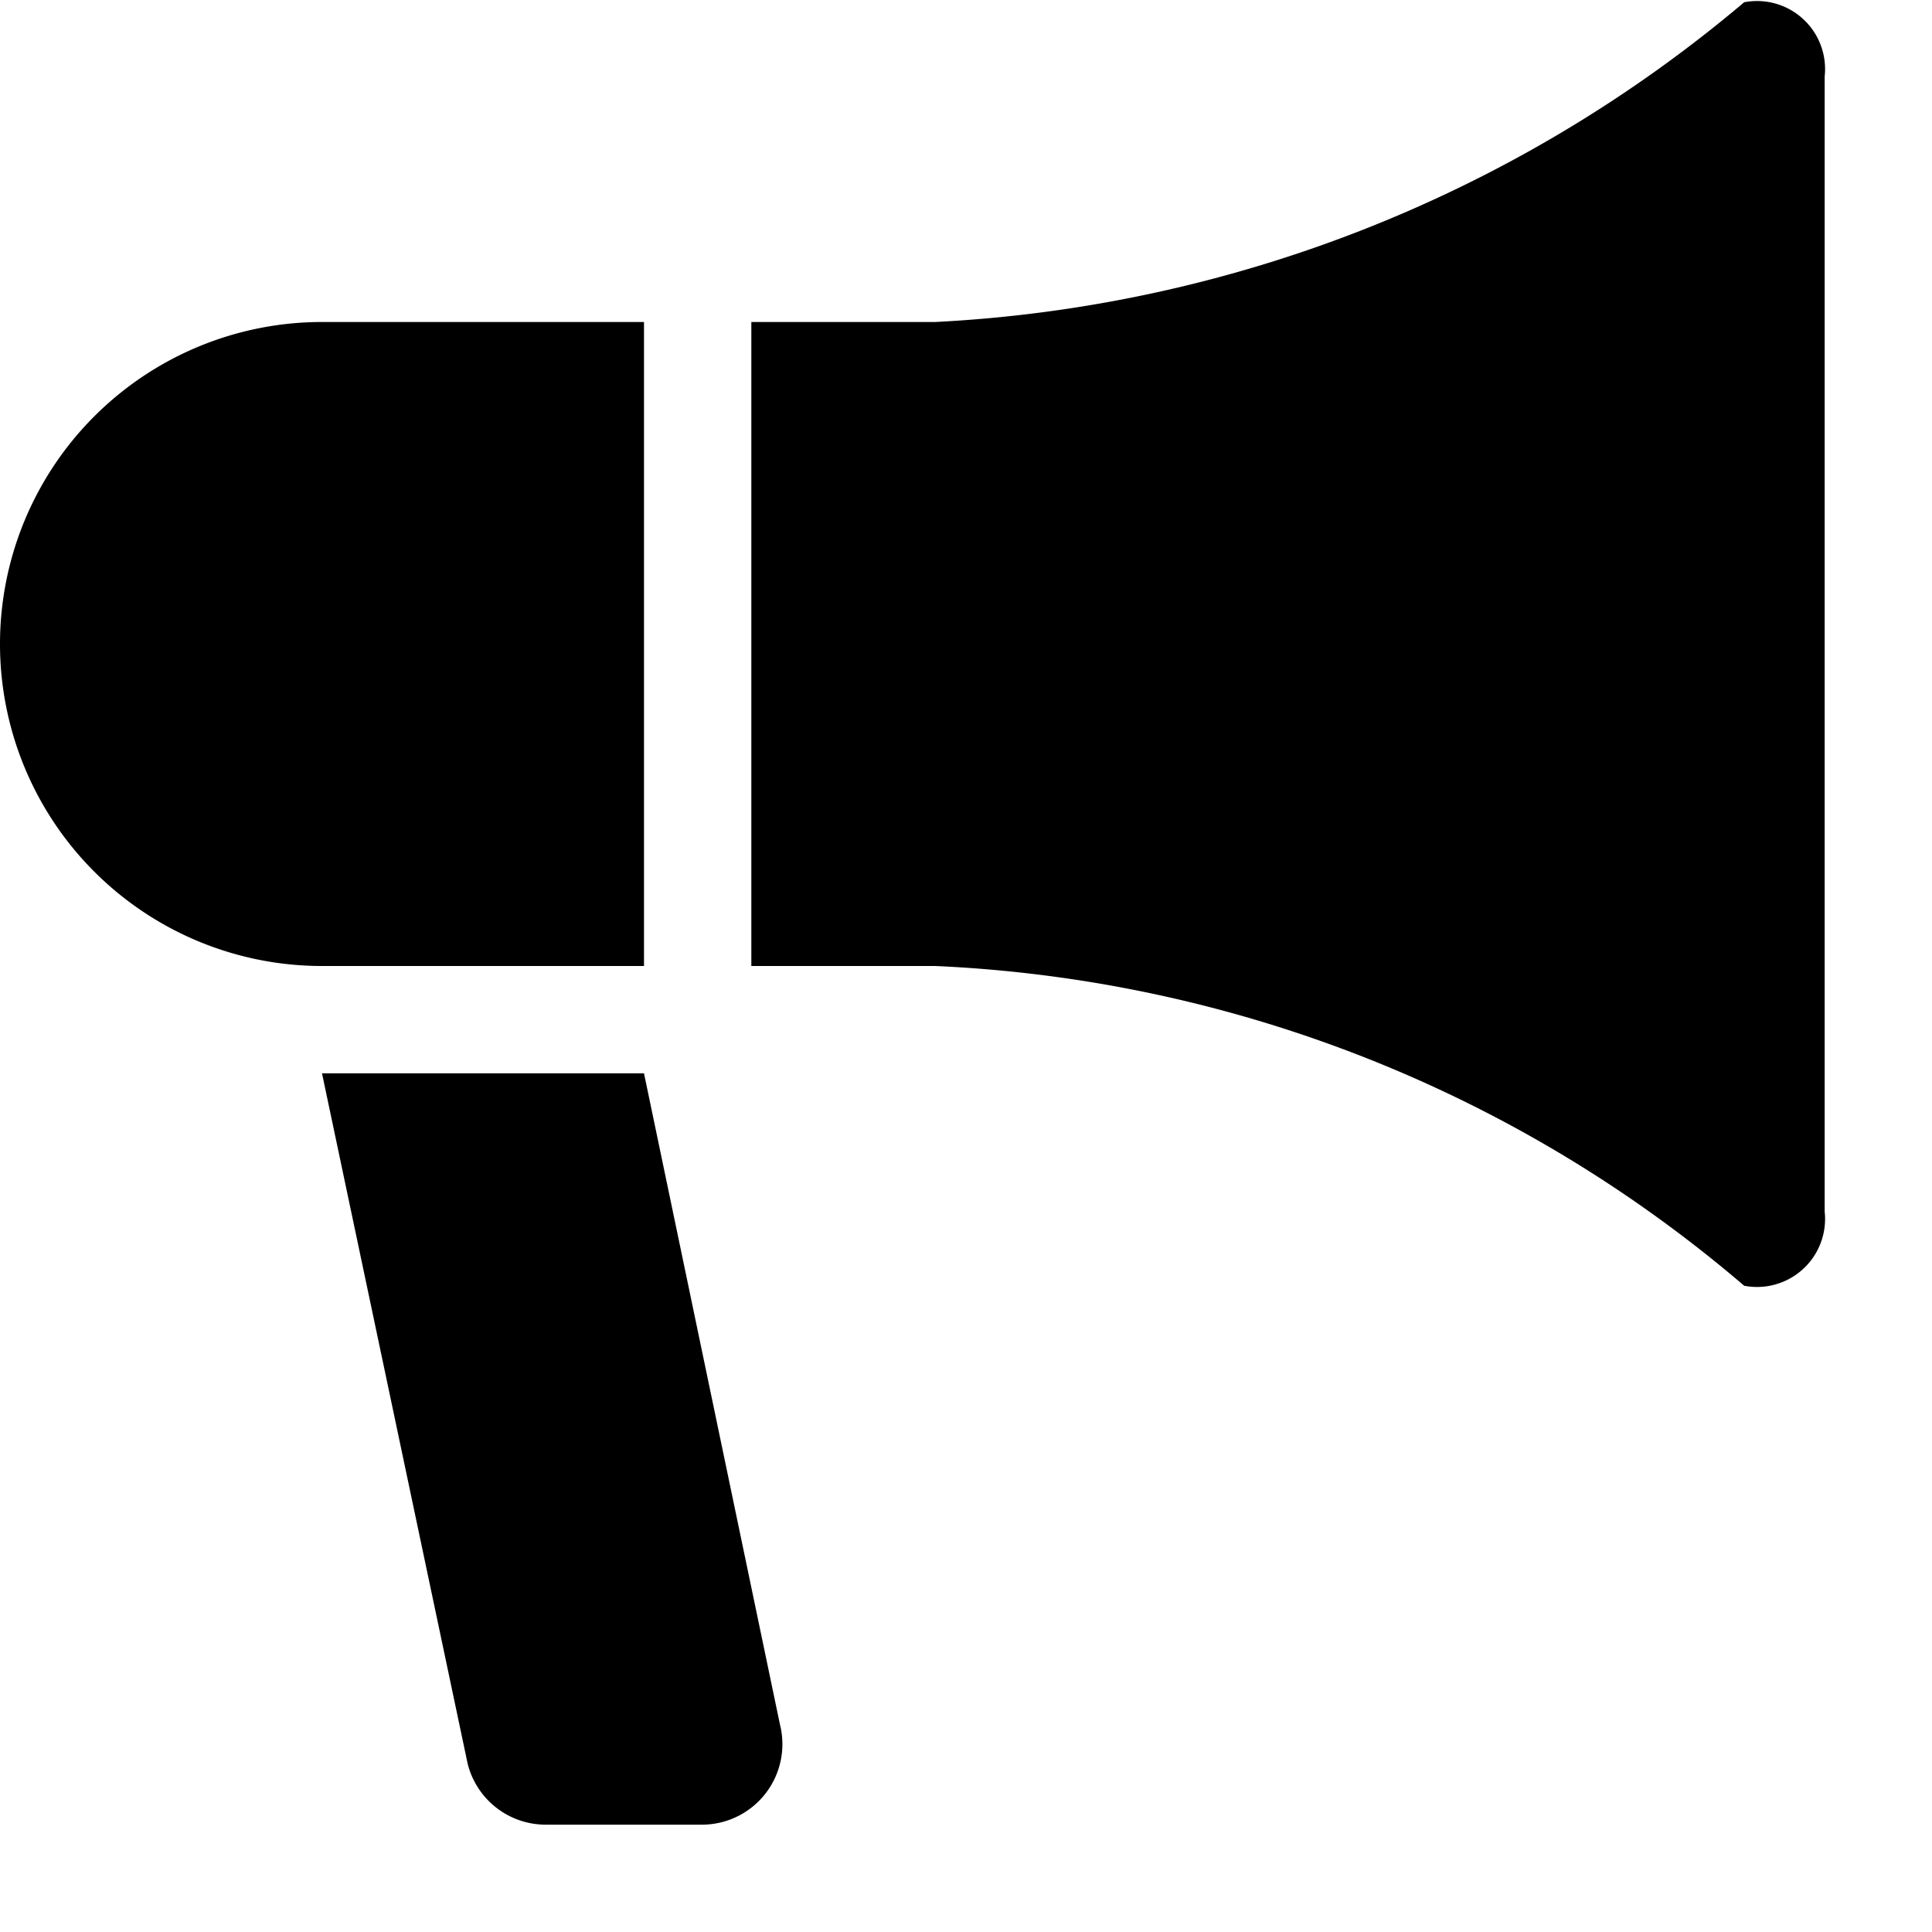 <svg xmlns:xlink="http://www.w3.org/1999/xlink" xmlns="http://www.w3.org/2000/svg" viewBox="0 0 18 18" width="18">
  <rect fill="currentColor" opacity="0" />
  <path d="M3,3A3,3,0,0,0,3,9H6V3Z" />
  <path d="M6.54,17H5.085a.75.75,0,0,1-.728-.568L3,10H6l1.267,6.068A.75.75,0,0,1,6.54,17Z" />
  <path d="M16.25,11.979A12.436,12.436,0,0,0,8.713,9H7V3H8.713A12.669,12.669,0,0,0,16.25.021.634.634,0,0,1,17,.713V11.287a.634.634,0,0,1-.75.692Z" />
</svg>